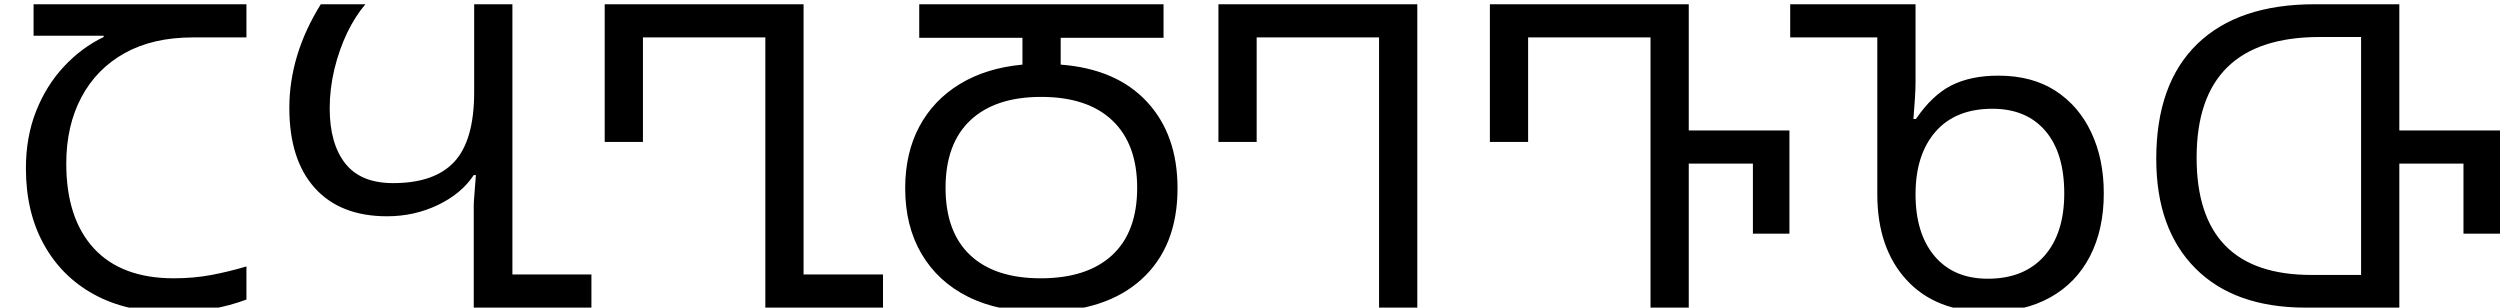 <svg xmlns="http://www.w3.org/2000/svg" viewBox="0 -52.13 423.64 52.13" height="100%"><path fill="currentColor" d="M28.51 0.72L28.51 0.72L28.51 0.72Q21.31 0.72 15.88 -2.27L15.88 -2.27L15.88 -2.27Q10.44 -5.26 7.42 -10.73L7.42 -10.73L7.42 -10.73Q4.39 -16.20 4.39 -23.62L4.39 -23.62L4.39 -23.62Q4.39 -28.94 6.12 -33.30L6.12 -33.30L6.12 -33.30Q7.85 -37.66 10.84 -40.86L10.84 -40.86L10.84 -40.86Q13.82 -44.06 17.57 -45.86L17.57 -45.86L17.57 -46.08L5.69 -46.08L5.69 -51.41L41.76 -51.41L41.76 -45.79L32.69 -45.79L32.69 -45.79Q25.92 -45.79 21.13 -43.13L21.13 -43.13L21.13 -43.13Q16.34 -40.46 13.79 -35.64L13.79 -35.64L13.79 -35.64Q11.23 -30.82 11.23 -24.41L11.23 -24.41L11.23 -24.41Q11.23 -15.12 15.91 -10.04L15.91 -10.04L15.91 -10.04Q20.59 -4.97 29.45 -4.97L29.45 -4.97L29.45 -4.97Q32.83 -4.97 35.86 -5.54L35.86 -5.54L35.86 -5.54Q38.88 -6.12 41.76 -6.98L41.76 -6.98L41.76 -1.37L41.76 -1.37Q38.88 -0.29 35.82 0.22L35.82 0.22L35.82 0.22Q32.76 0.72 28.51 0.72ZM100.22 0.00L80.28 0.00L80.28 -17.42L80.28 -17.42Q80.28 -17.86 80.39 -19.15L80.39 -19.15L80.39 -19.15Q80.50 -20.45 80.64 -22.46L80.64 -22.46L80.28 -22.46L80.28 -22.46Q78.19 -19.30 74.20 -17.39L74.20 -17.39L74.20 -17.39Q70.20 -15.48 65.59 -15.48L65.59 -15.48L65.59 -15.48Q57.67 -15.48 53.35 -20.27L53.35 -20.27L53.35 -20.27Q49.03 -25.06 49.03 -33.84L49.03 -33.84L49.03 -33.84Q49.03 -42.84 54.36 -51.41L54.36 -51.41L61.92 -51.41L61.92 -51.41Q60.19 -49.39 58.82 -46.55L58.82 -46.55L58.82 -46.55Q57.46 -43.70 56.66 -40.39L56.66 -40.39L56.66 -40.39Q55.87 -37.08 55.87 -33.77L55.87 -33.77L55.87 -33.77Q55.87 -27.79 58.50 -24.44L58.50 -24.44L58.50 -24.44Q61.13 -21.10 66.60 -21.10L66.60 -21.10L66.60 -21.10Q73.66 -21.10 77.00 -24.73L77.00 -24.73L77.00 -24.73Q80.35 -28.37 80.35 -36.50L80.35 -36.50L80.35 -51.41L86.83 -51.41L86.83 -5.62L100.22 -5.62L100.22 0.00ZM149.63 0.00L129.69 0.00L129.69 -45.79L108.95 -45.79L108.95 -28.08L102.47 -28.08L102.47 -51.41L136.17 -51.41L136.17 -5.62L149.63 -5.62L149.63 0.00ZM176.36 0.72L176.36 0.72L176.36 0.72Q169.16 0.72 164.05 -1.84L164.05 -1.84L164.05 -1.84Q158.94 -4.39 156.16 -9.11L156.16 -9.11L156.16 -9.11Q153.39 -13.82 153.39 -20.23L153.39 -20.23L153.39 -20.23Q153.39 -26.21 155.80 -30.71L155.80 -30.71L155.80 -30.71Q158.22 -35.21 162.68 -37.91L162.68 -37.91L162.68 -37.91Q167.14 -40.61 173.26 -41.18L173.26 -41.18L173.26 -45.72L155.77 -45.72L155.77 -51.41L197.17 -51.41L197.17 -45.72L179.74 -45.72L179.74 -41.18L179.74 -41.18Q189.18 -40.46 194.36 -34.88L194.36 -34.88L194.36 -34.88Q199.54 -29.30 199.54 -20.23L199.54 -20.23L199.54 -20.23Q199.54 -10.37 193.46 -4.82L193.46 -4.82L193.46 -4.82Q187.38 0.72 176.36 0.72ZM176.36 -4.97L176.36 -4.97L176.36 -4.97Q184.21 -4.97 188.46 -8.89L188.46 -8.89L188.46 -8.89Q192.70 -12.82 192.70 -20.30L192.70 -20.30L192.70 -20.30Q192.70 -27.72 188.49 -31.72L188.49 -31.72L188.49 -31.72Q184.28 -35.71 176.43 -35.71L176.43 -35.71L176.43 -35.71Q168.66 -35.71 164.44 -31.75L164.44 -31.75L164.44 -31.75Q160.23 -27.79 160.23 -20.30L160.23 -20.30L160.23 -20.30Q160.23 -12.82 164.41 -8.89L164.41 -8.89L164.41 -8.89Q168.58 -4.97 176.36 -4.97ZM240.17 0.00L233.69 0.00L233.69 -45.79L212.95 -45.79L212.95 -28.08L206.47 -28.08L206.47 -51.41L240.17 -51.41L240.17 0.00ZM286.17 0.00L279.69 0.00L279.69 -45.79L258.95 -45.79L258.95 -28.08L252.47 -28.08L252.47 -51.41L286.17 -51.41L286.17 -30.02L303.23 -30.02L303.23 -12.53L297.04 -12.53L297.04 -24.41L286.17 -24.41L286.17 0.00ZM336.91 0.72L336.91 0.72L336.91 0.72Q328.06 0.72 323.09 -4.68L323.09 -4.68L323.09 -4.68Q318.12 -10.08 318.12 -19.22L318.12 -19.22L318.12 -45.79L303.36 -45.79L303.36 -51.41L324.60 -51.41L324.60 -38.16L324.60 -38.16Q324.60 -37.15 324.49 -35.35L324.49 -35.35L324.49 -35.35Q324.38 -33.55 324.24 -31.97L324.24 -31.97L324.67 -31.97L324.67 -31.97Q327.41 -36.00 330.68 -37.66L330.68 -37.66L330.68 -37.66Q333.96 -39.31 338.64 -39.31L338.64 -39.31L338.64 -39.31Q344.33 -39.31 348.29 -36.76L348.29 -36.76L348.29 -36.76Q352.25 -34.20 354.37 -29.70L354.37 -29.70L354.37 -29.70Q356.50 -25.20 356.50 -19.37L356.50 -19.37L356.50 -19.37Q356.50 -13.25 354.16 -8.71L354.16 -8.71L354.16 -8.71Q351.82 -4.18 347.42 -1.73L347.42 -1.73L347.42 -1.73Q343.03 0.72 336.91 0.72ZM336.84 -4.90L336.84 -4.90L336.84 -4.90Q342.96 -4.90 346.38 -8.71L346.38 -8.71L346.38 -8.71Q349.80 -12.53 349.80 -19.37L349.80 -19.37L349.80 -19.37Q349.80 -26.21 346.60 -29.95L346.60 -29.95L346.60 -29.95Q343.39 -33.70 337.63 -33.70L337.63 -33.70L337.63 -33.70Q331.37 -33.70 327.98 -29.81L327.98 -29.81L327.98 -29.81Q324.60 -25.92 324.60 -19.22L324.60 -19.22L324.60 -19.22Q324.60 -12.53 327.84 -8.71L327.84 -8.71L327.84 -8.71Q331.08 -4.90 336.84 -4.90ZM406.58 -51.41L406.58 -30.02L423.64 -30.02L423.64 -12.53L417.45 -12.53L417.45 -24.41L406.58 -24.41L406.58 0.00L390.74 0.00L390.74 0.00Q378.64 0.00 372.02 -6.66L372.02 -6.66L372.02 -6.66Q365.39 -13.32 365.39 -25.20L365.39 -25.20L365.39 -25.20Q365.39 -37.94 372.34 -44.68L372.34 -44.68L372.34 -44.68Q379.29 -51.41 392.25 -51.41L392.25 -51.41L406.58 -51.41ZM391.67 -5.54L400.10 -5.54L400.10 -45.86L393.11 -45.86L393.11 -45.86Q372.23 -45.86 372.23 -25.42L372.23 -25.42L372.23 -25.42Q372.23 -5.54 391.67 -5.54L391.67 -5.54Z"/></svg>